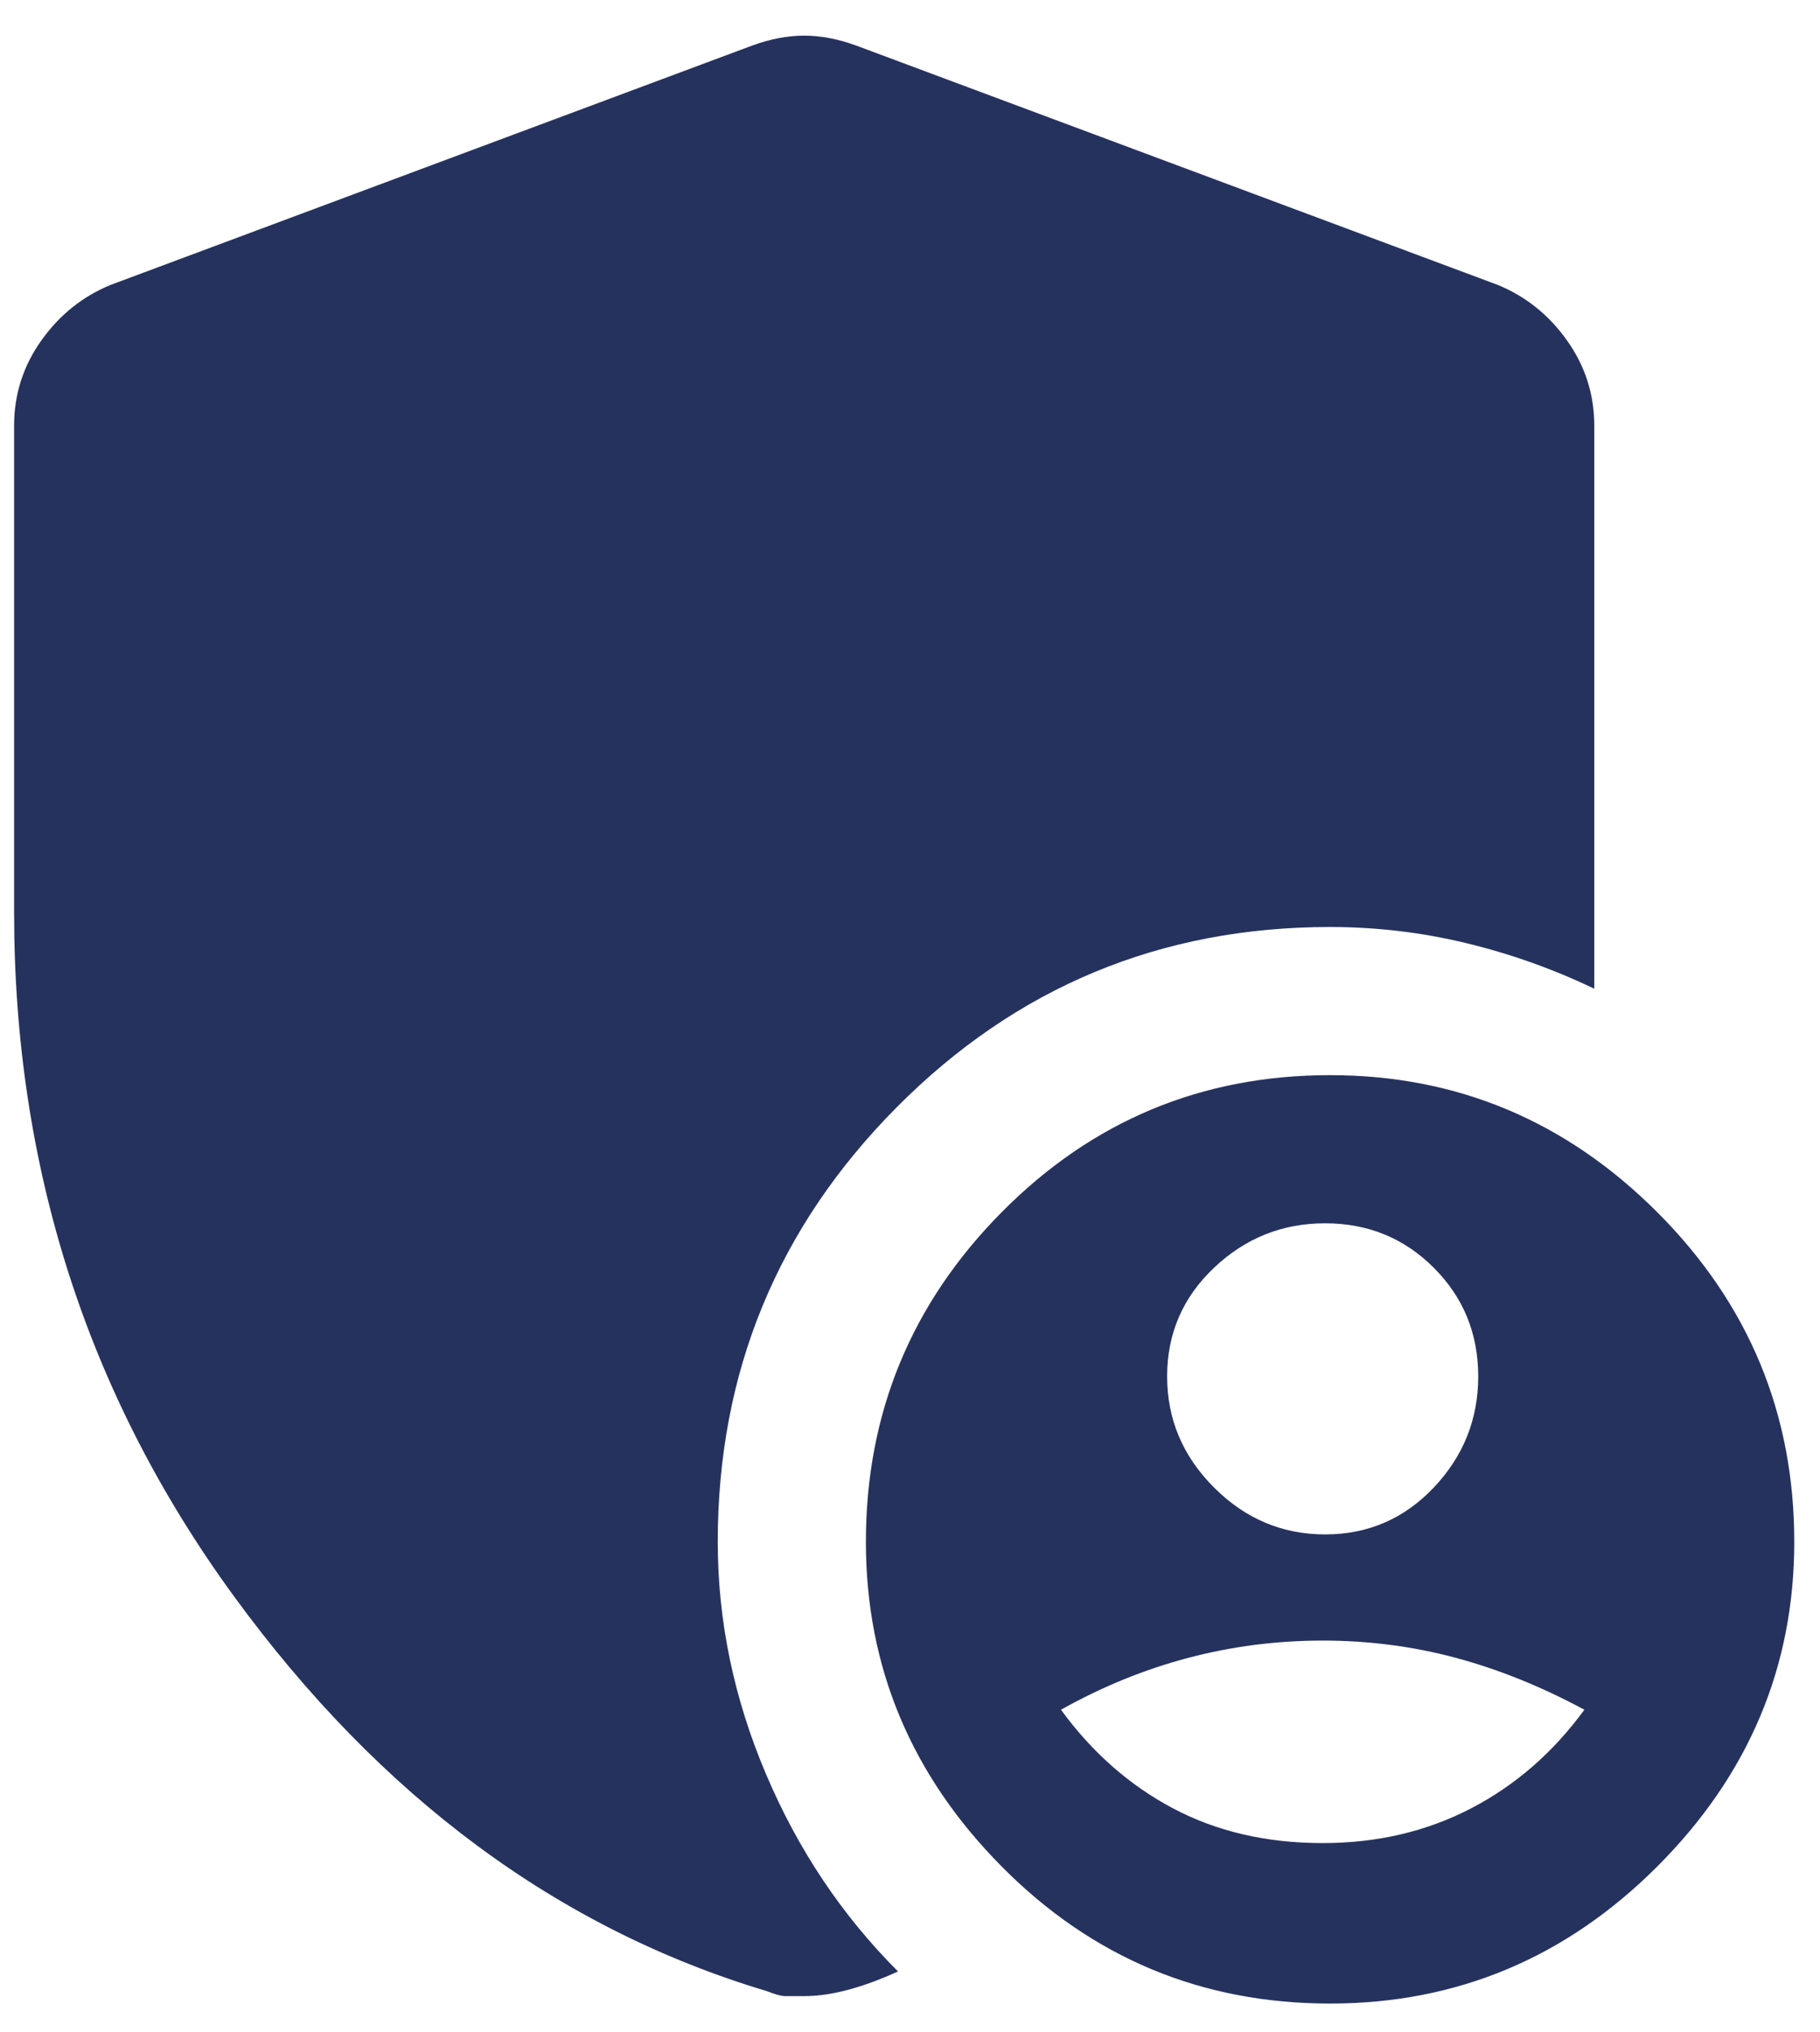 <svg width="43" height="48" viewBox="0 0 43 48" fill="none" xmlns="http://www.w3.org/2000/svg">
<path d="M31.308 36.25C32.319 36.25 33.175 35.881 33.875 35.142C34.575 34.403 34.925 33.528 34.925 32.517C34.925 31.506 34.575 30.65 33.875 29.95C33.175 29.25 32.319 28.9 31.308 28.9C30.297 28.9 29.422 29.25 28.683 29.95C27.944 30.65 27.575 31.506 27.575 32.517C27.575 33.528 27.944 34.403 28.683 35.142C29.422 35.881 30.297 36.25 31.308 36.25ZM31.25 43.542C32.533 43.542 33.7 43.27 34.75 42.725C35.8 42.181 36.694 41.403 37.433 40.392C36.422 39.847 35.411 39.439 34.4 39.167C33.389 38.895 32.339 38.758 31.25 38.758C30.161 38.758 29.101 38.895 28.071 39.167C27.04 39.439 26.039 39.847 25.067 40.392C25.805 41.403 26.69 42.181 27.721 42.725C28.751 43.27 29.928 43.542 31.25 43.542ZM31.425 47.333C28.392 47.333 25.805 46.254 23.667 44.096C21.528 41.938 20.458 39.381 20.458 36.425C20.458 33.392 21.528 30.796 23.667 28.637C25.805 26.479 28.392 25.4 31.425 25.4C34.419 25.4 36.996 26.479 39.154 28.637C41.312 30.796 42.392 33.392 42.392 36.425C42.392 39.381 41.312 41.938 39.154 44.096C36.996 46.254 34.419 47.333 31.425 47.333ZM19 47.158H18.562C18.465 47.158 18.319 47.12 18.125 47.042C13.186 45.564 8.986 42.453 5.525 37.708C2.064 32.964 0.333 27.578 0.333 21.55V10.058C0.333 9.319 0.547 8.649 0.975 8.046C1.403 7.443 1.947 7.006 2.608 6.733L17.775 1.075C18.203 0.919 18.611 0.842 19 0.842C19.389 0.842 19.797 0.919 20.225 1.075L35.392 6.733C36.053 7.006 36.597 7.443 37.025 8.046C37.453 8.649 37.667 9.319 37.667 10.058V23.358C36.694 22.892 35.683 22.532 34.633 22.279C33.583 22.026 32.514 21.9 31.425 21.9C27.419 21.9 24.007 23.32 21.187 26.158C18.368 28.997 16.958 32.419 16.958 36.425C16.958 38.292 17.337 40.12 18.096 41.908C18.854 43.697 19.894 45.253 21.217 46.575C20.789 46.77 20.39 46.915 20.021 47.013C19.651 47.11 19.311 47.158 19 47.158Z" fill="#26325E"/>
</svg>
